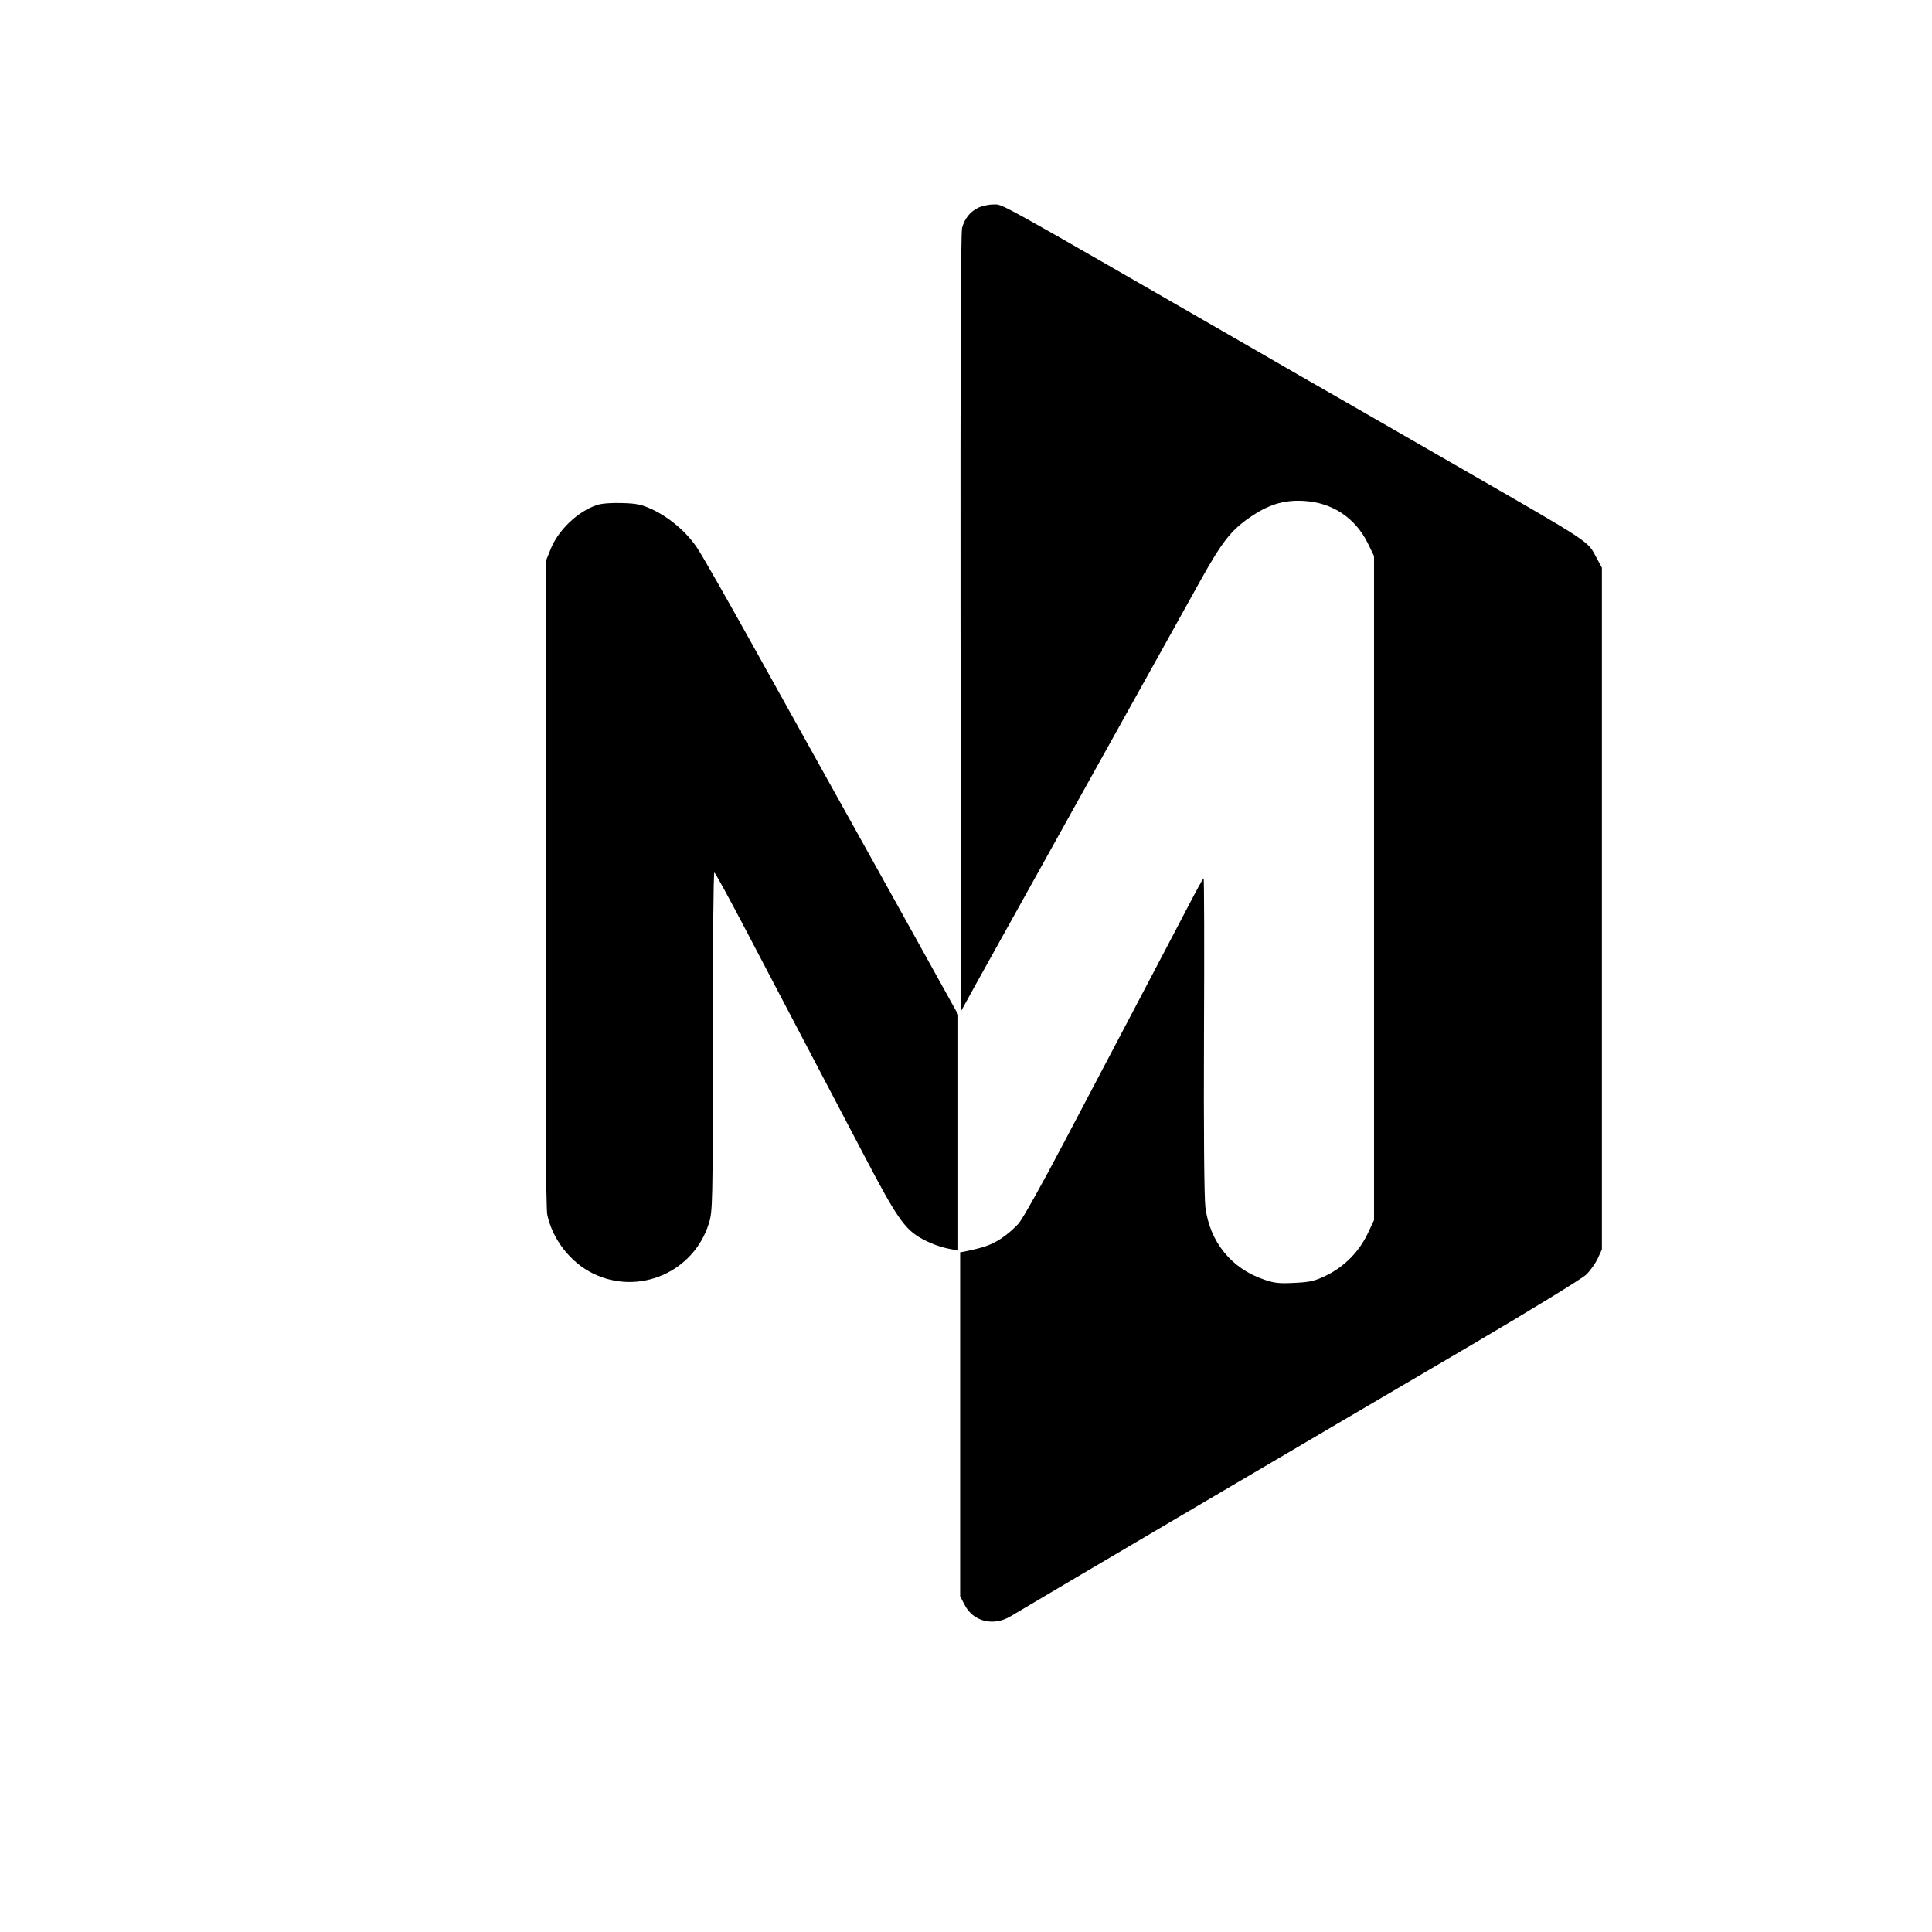<?xml version="1.0" standalone="no"?>
<!DOCTYPE svg PUBLIC "-//W3C//DTD SVG 20010904//EN"
 "http://www.w3.org/TR/2001/REC-SVG-20010904/DTD/svg10.dtd">
<svg version="1.0" xmlns="http://www.w3.org/2000/svg"
 width="992pt" height="992pt" viewBox="0 0 992 992"
 preserveAspectRatio="xMidYMid meet">
<g transform="translate(0,992) scale(0.1,-0.1)"
fill="#000000" stroke="none">
<path d="M5022 8853 c-41 -20 -69 -55 -82 -103 -7 -25 -9 -717 -8 -2029 l3
-1992 76 138 c42 76 298 536 569 1023 271 487 533 957 582 1046 109 196 157
259 249 323 98 69 178 95 283 89 146 -8 264 -86 329 -217 l32 -66 0 -1705 0
-1705 -32 -68 c-44 -93 -119 -169 -209 -214 -64 -31 -85 -36 -166 -40 -78 -4
-104 -2 -158 17 -168 57 -279 194 -301 373 -6 50 -9 397 -7 885 2 441 1 802
-2 802 -3 0 -38 -64 -79 -143 -41 -78 -158 -302 -261 -497 -103 -195 -273
-520 -380 -722 -106 -202 -209 -386 -229 -409 -19 -23 -61 -59 -93 -80 -51
-32 -84 -44 -185 -65 l-23 -4 0 -883 0 -883 23 -44 c43 -86 147 -112 236 -59
185 111 1551 915 2371 1396 301 177 562 337 584 358 21 20 48 58 60 84 l21 46
0 1750 0 1750 -27 50 c-48 90 -16 69 -713 470 -132 76 -370 213 -530 305 -159
91 -396 227 -525 302 -1356 781 -1278 738 -1330 738 -25 0 -60 -8 -78 -17z"/>
<path d="M3065 7327 c-97 -32 -198 -128 -237 -225 l-23 -57 -3 -1655 c-2
-1157 1 -1671 8 -1707 27 -127 119 -245 235 -302 236 -115 517 7 595 258 19
61 20 95 20 932 0 478 3 869 8 869 4 0 72 -125 152 -277 80 -153 220 -419 311
-593 91 -173 232 -442 314 -598 155 -296 199 -360 279 -407 48 -28 104 -49
159 -59 l37 -7 0 606 0 605 -393 708 c-217 389 -508 912 -647 1162 -139 250
-273 486 -298 523 -53 82 -143 159 -232 201 -55 25 -79 31 -155 33 -55 2 -106
-2 -130 -10z"/>
</g>
</svg>
